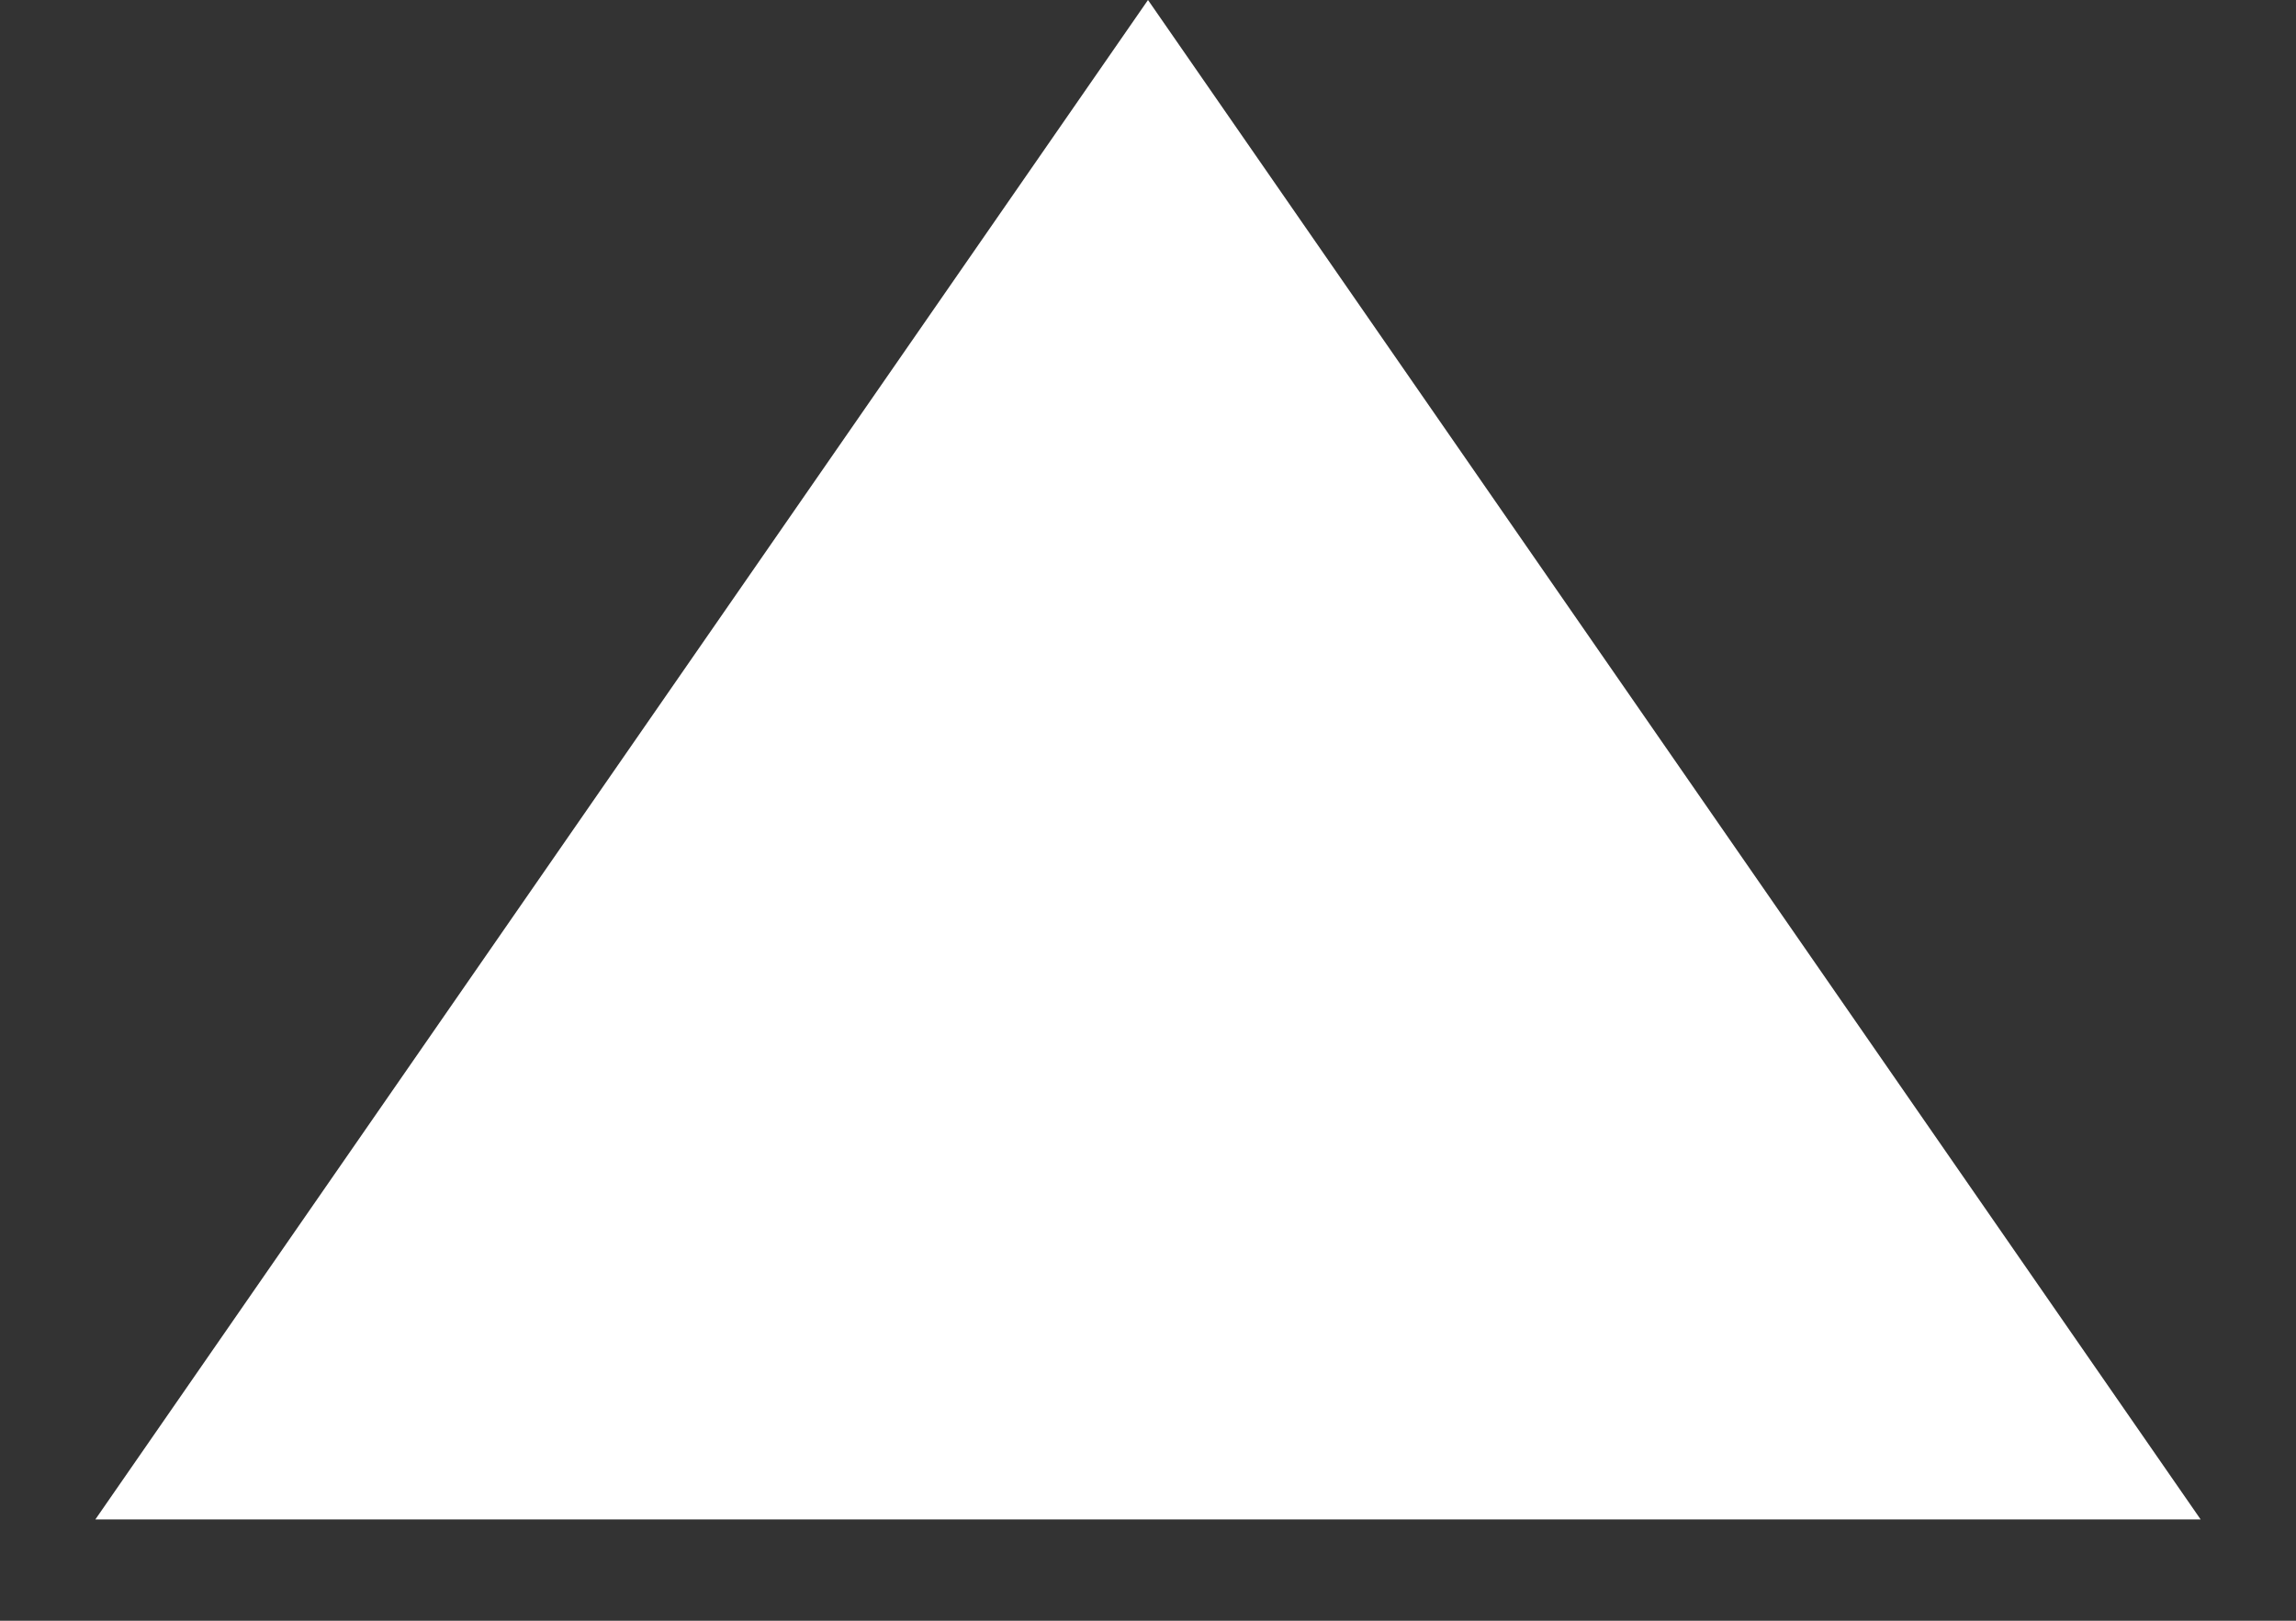 <svg width="17" height="12" viewBox="0 0 17 12" fill="none" xmlns="http://www.w3.org/2000/svg">
<rect x="0" y="0" width="17" height="12" fill="#333333" stroke="none"/>
<path d="M8.5 0L16.294 11.25L0.706 11.25L8.5 0Z" fill="white"/>
</svg>
